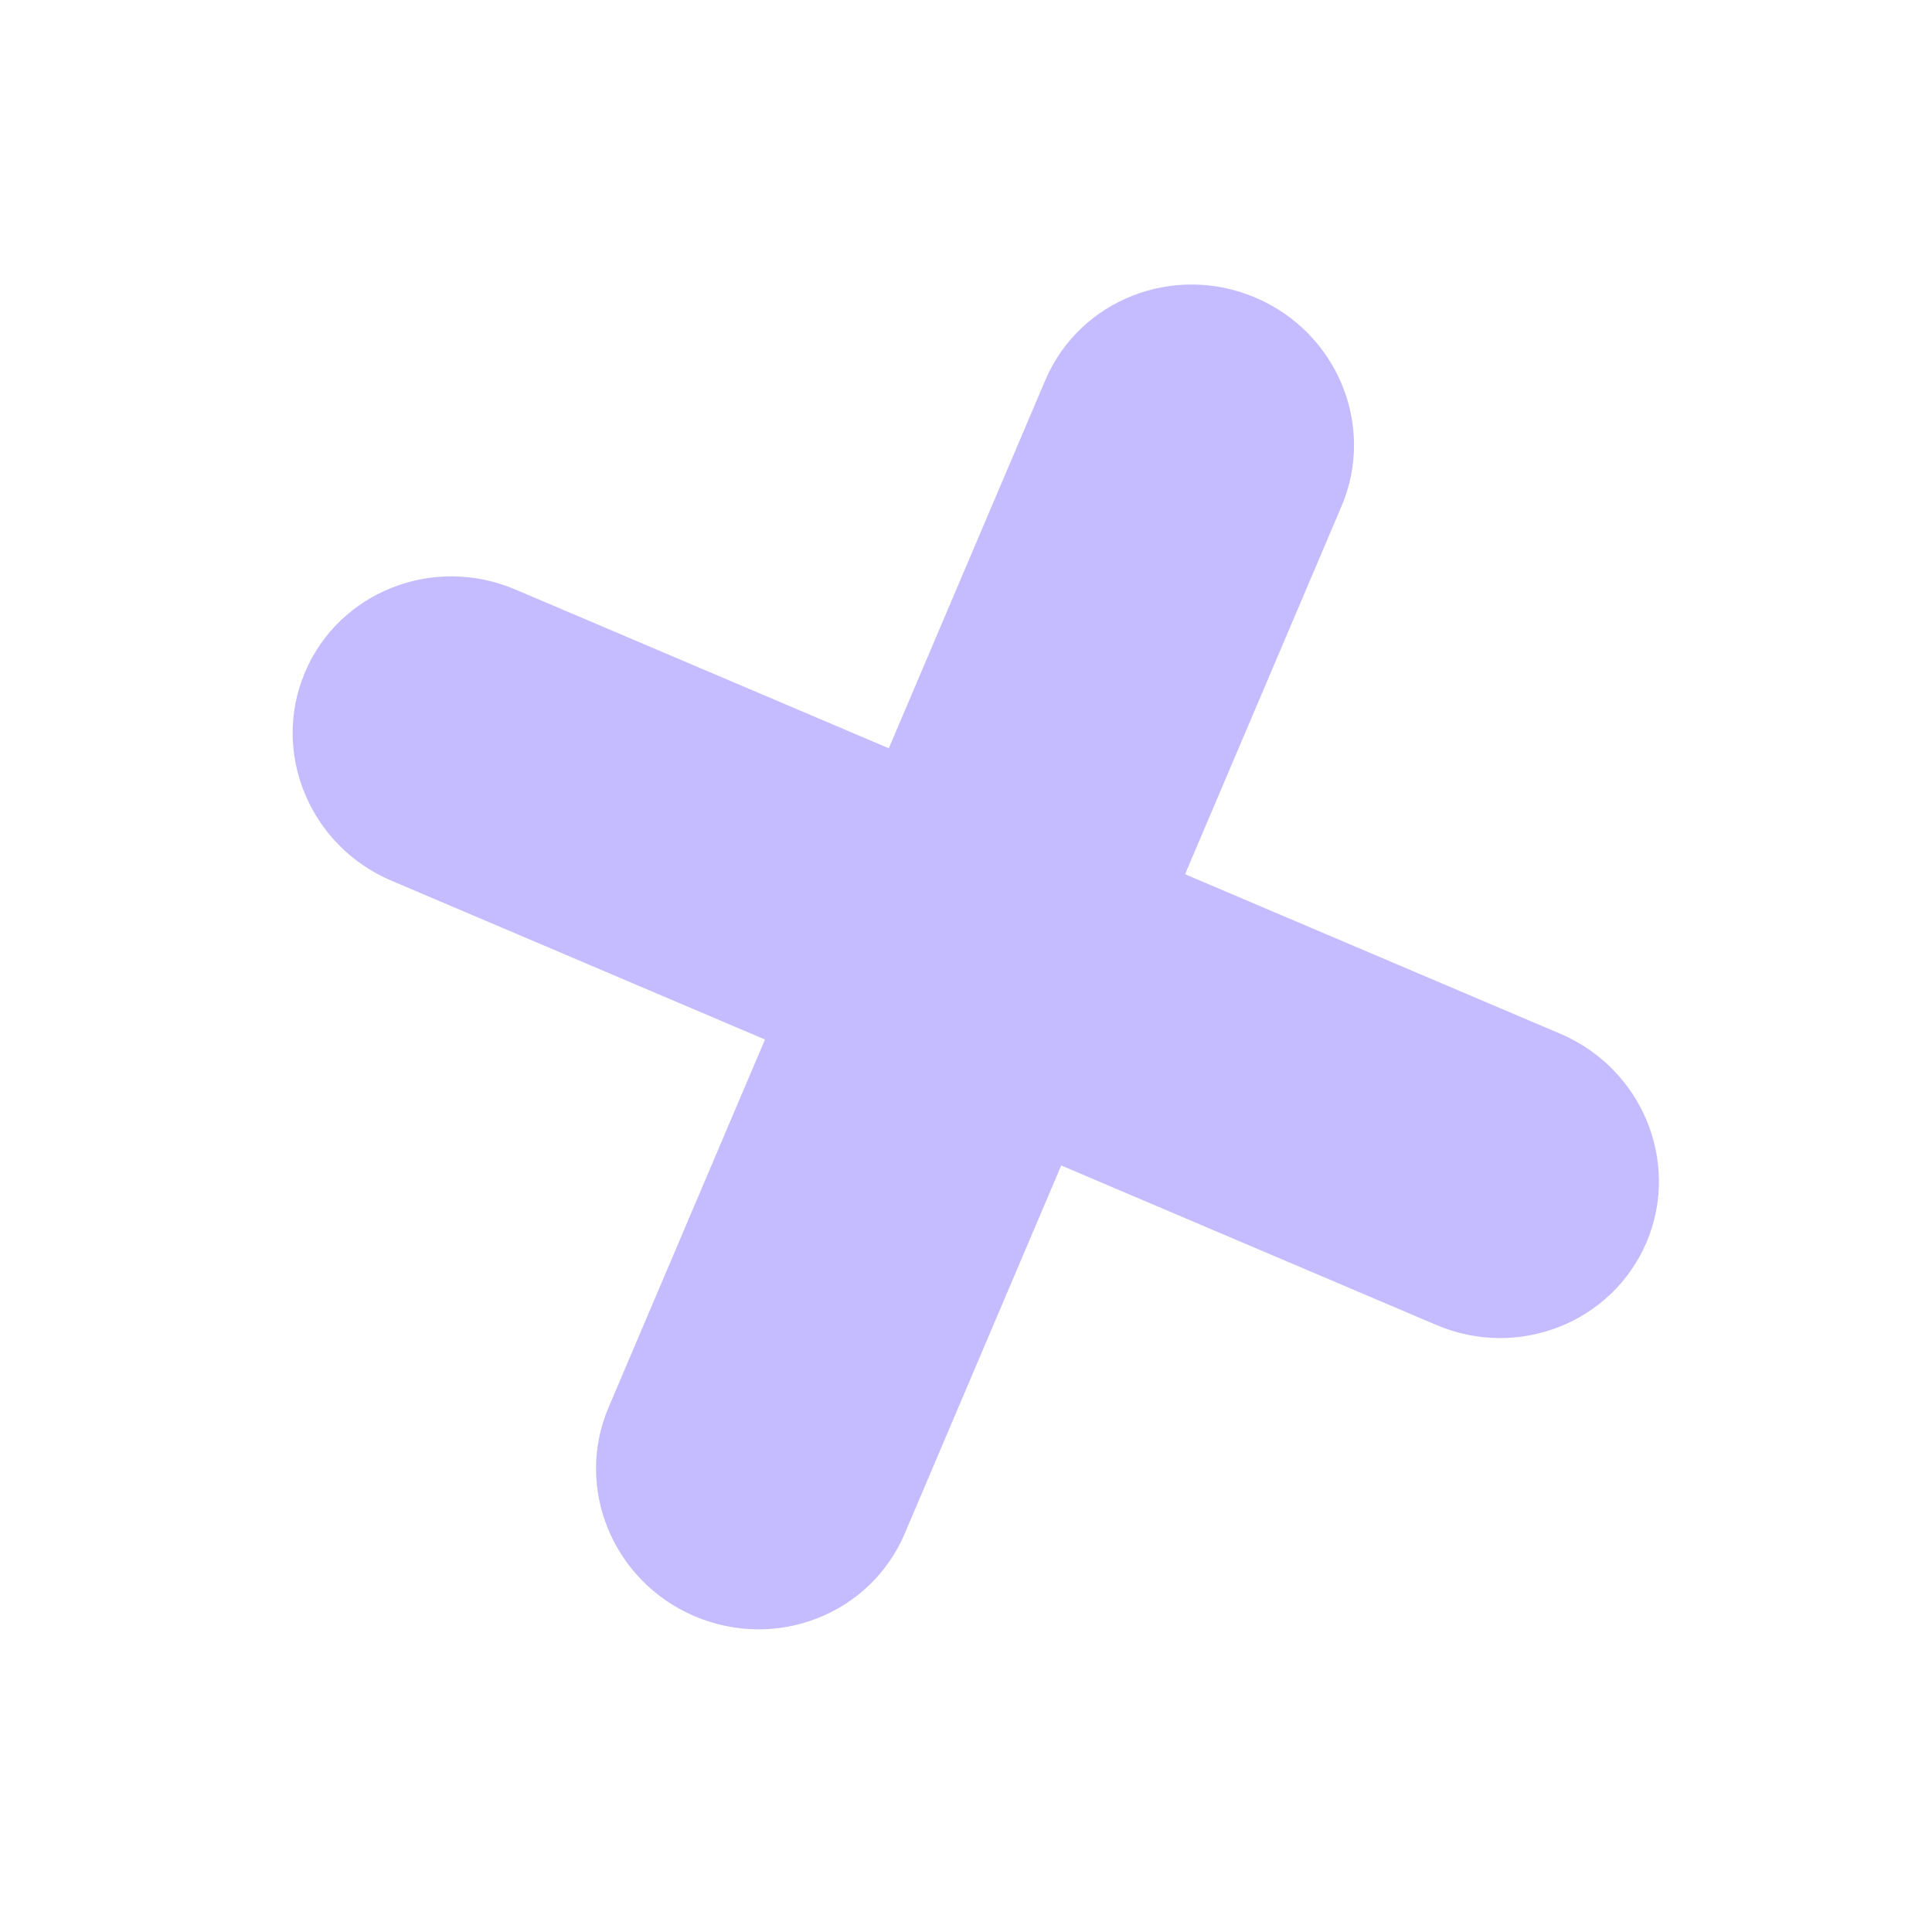 <svg width="54" height="54" viewBox="0 0 54 54" fill="none" xmlns="http://www.w3.org/2000/svg">
<path fill-rule="evenodd" clip-rule="evenodd" d="M19.416 45.175C17.134 44.205 16.051 41.593 17.007 39.344L29.216 10.627C30.17 8.383 32.8 7.345 35.087 8.317C37.376 9.29 38.453 11.899 37.497 14.147L25.287 42.865C24.331 45.115 21.706 46.148 19.416 45.175Z" fill="#C5BCFF"/>
<path fill-rule="evenodd" clip-rule="evenodd" d="M40.15 37.035L10.937 24.614C8.655 23.644 7.571 21.032 8.527 18.784C9.481 16.54 12.111 15.502 14.398 16.474L43.611 28.894C45.893 29.865 46.976 32.477 46.02 34.725C45.057 36.972 42.432 38.005 40.15 37.035Z" fill="#C5BCFF"/>
</svg>
